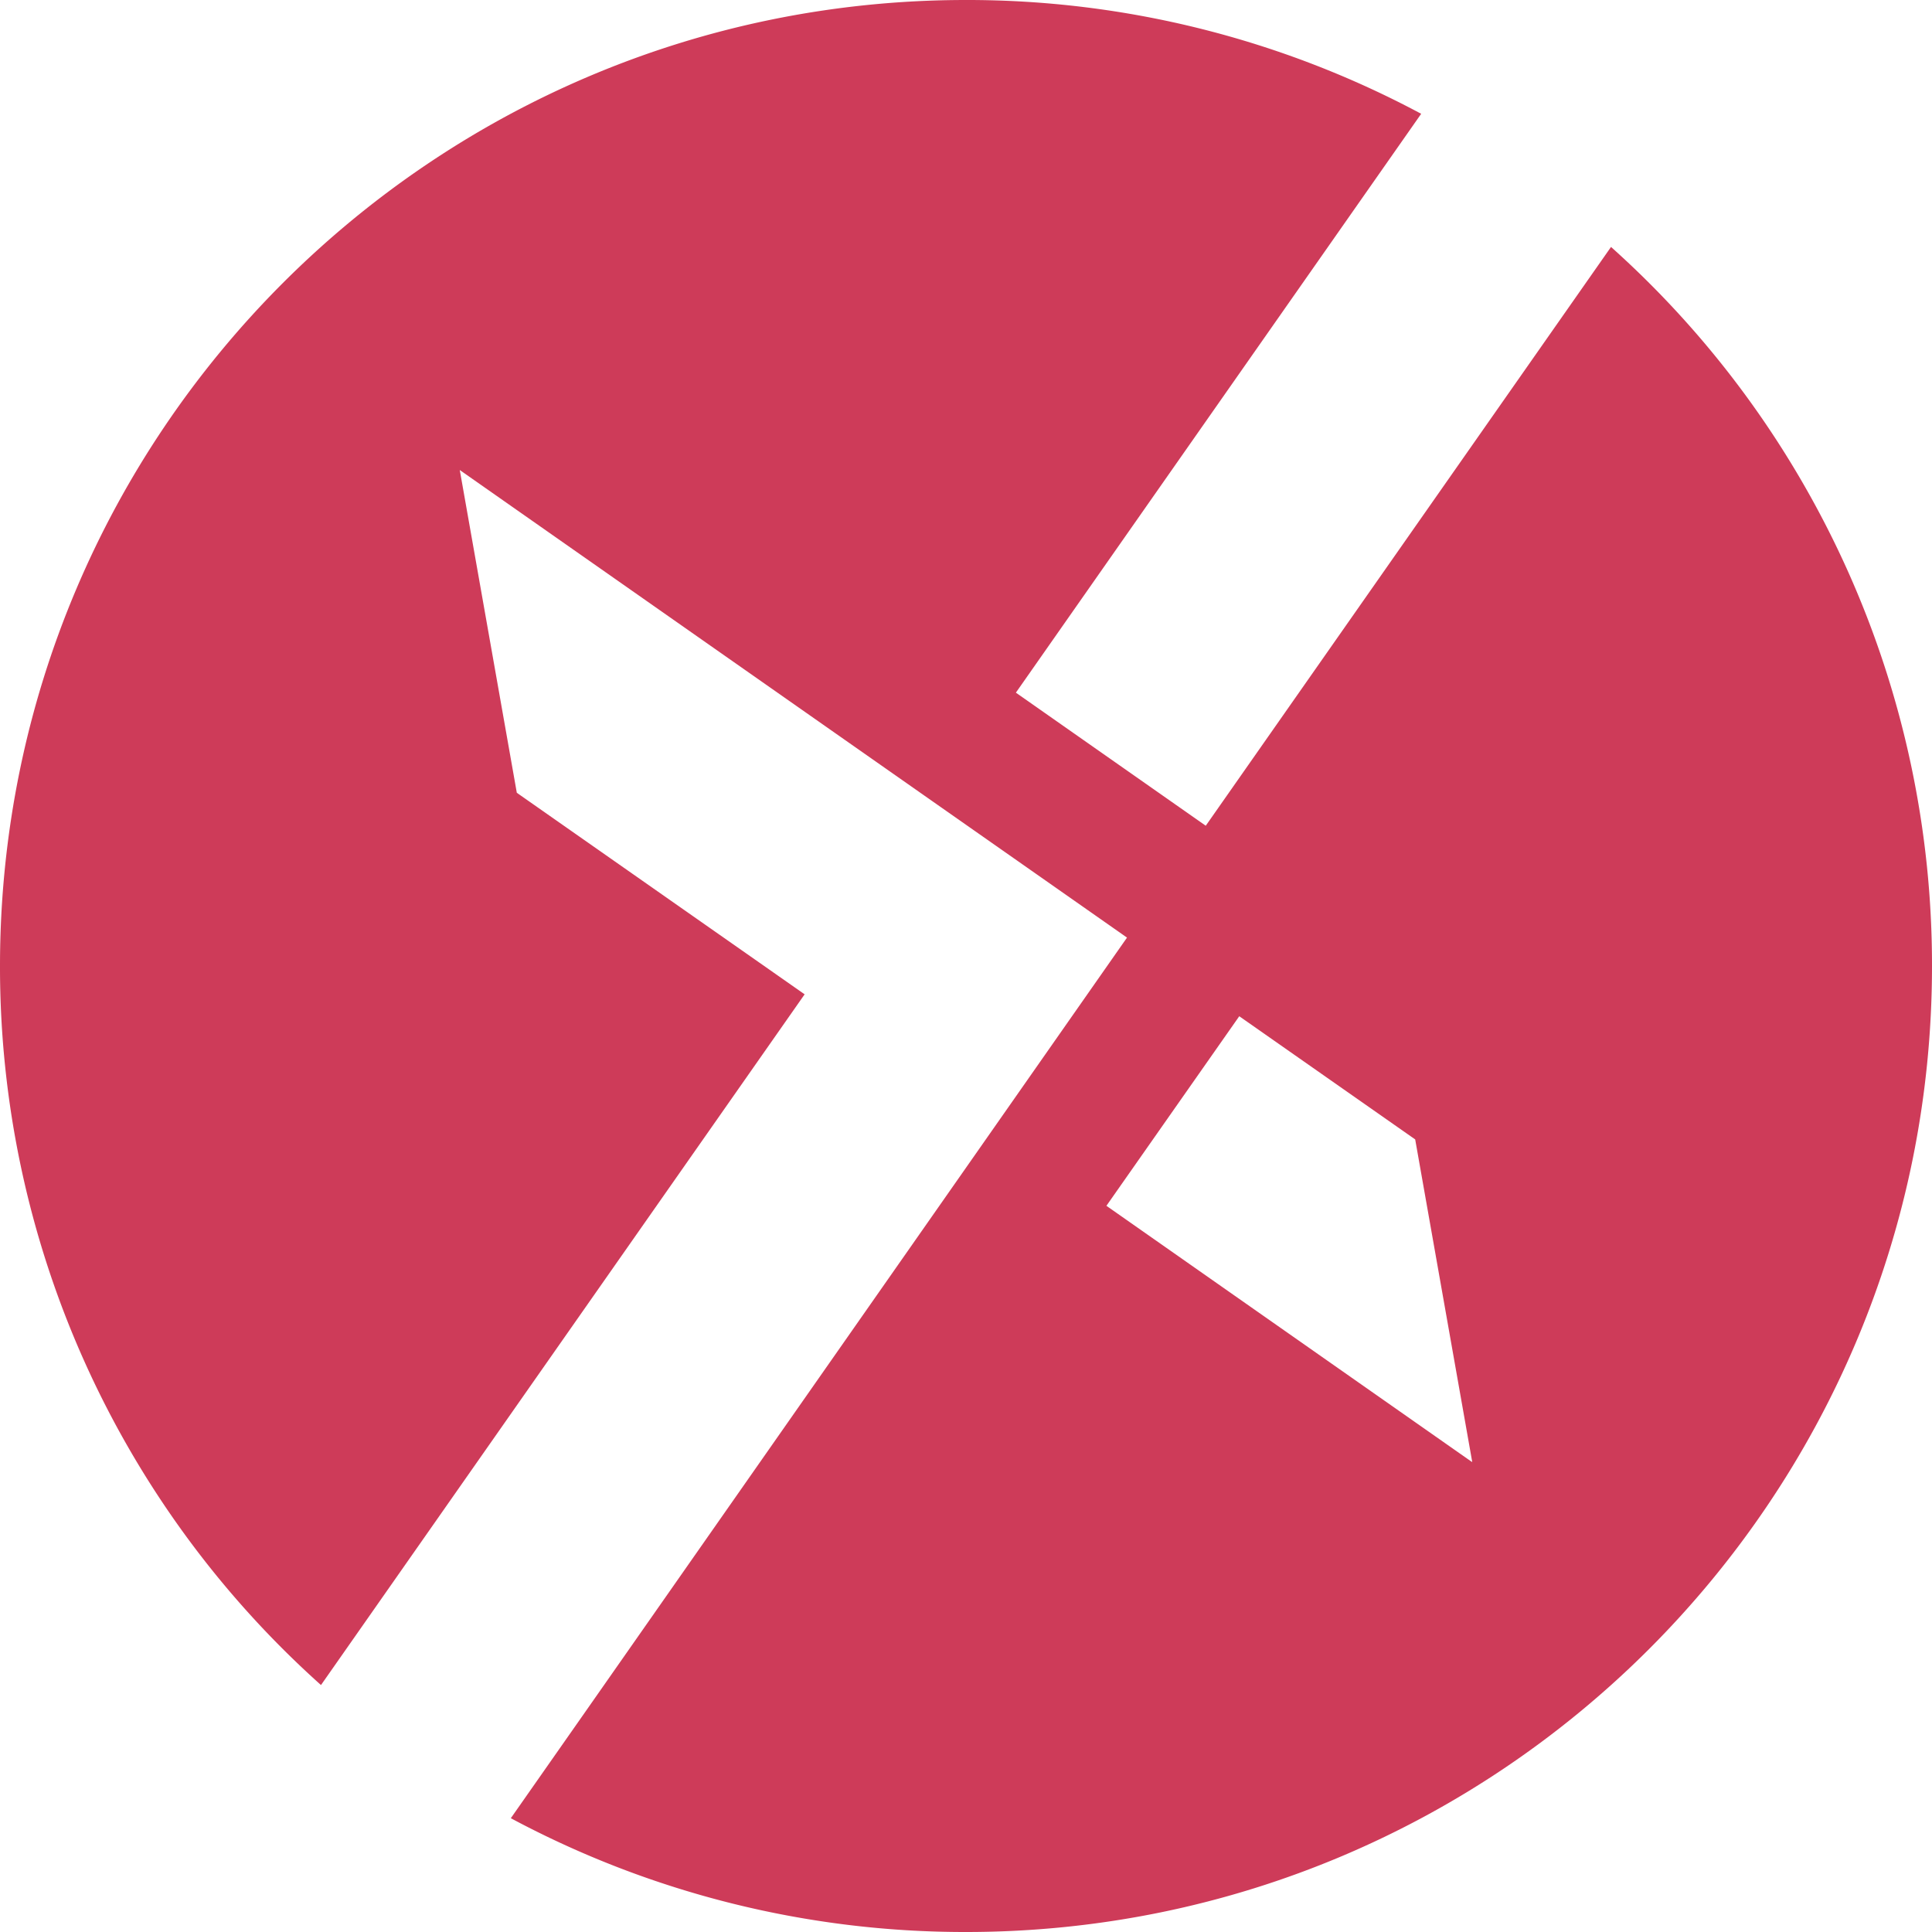 <svg id="Layer_1" data-name="Layer 1" xmlns="http://www.w3.org/2000/svg" viewBox="0 0 500 500"><defs><style>.cls-1{fill:#ce3b59;}</style></defs><path class="cls-1" d="M416.93,63.91,312.05,213.7l-49.14-34.44L349.32,55.84h0l18.48-26.39A248.92,248.92,0,0,0,250,0C111.93,0,0,111.93,0,250A249.36,249.36,0,0,0,83.07,436.09L208.24,257.33l-74.49-52.16L119,121.71l0-.06,172.67,121h0L150.68,444.16h0l-18.48,26.39A248.92,248.92,0,0,0,250,500c138.07,0,250-111.93,250-250A249.36,249.36,0,0,0,416.93,63.91Zm-36,314.44-94.59-66.29L320.72,263l45.53,31.88L381,378.29Z"/></svg>